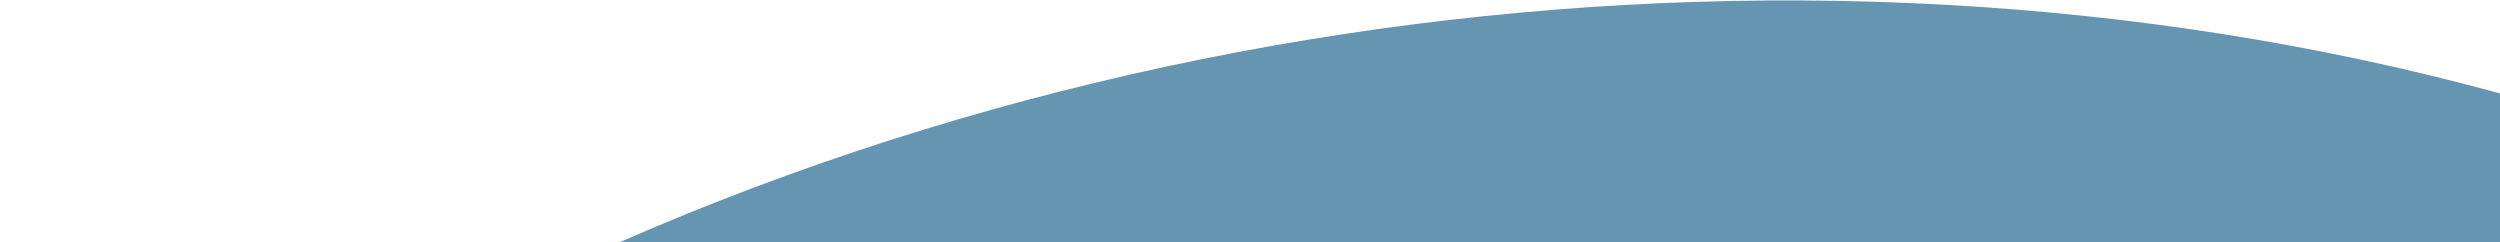 <svg width="1920" height="186" viewBox="0 0 1920 186" fill="none" xmlns="http://www.w3.org/2000/svg">
<path d="M-334.671 863.048C341.438 238.706 1907.35 284.411 1897.21 692.67C1896.13 776.264 1815.88 844.989 1727.77 858.242C2001.72 893.04 2503.48 722.999 2662.07 511.33C1957.7 -277.966 304.244 -146.912 -334.671 863.048Z" fill="#6695B1"/>
</svg>
